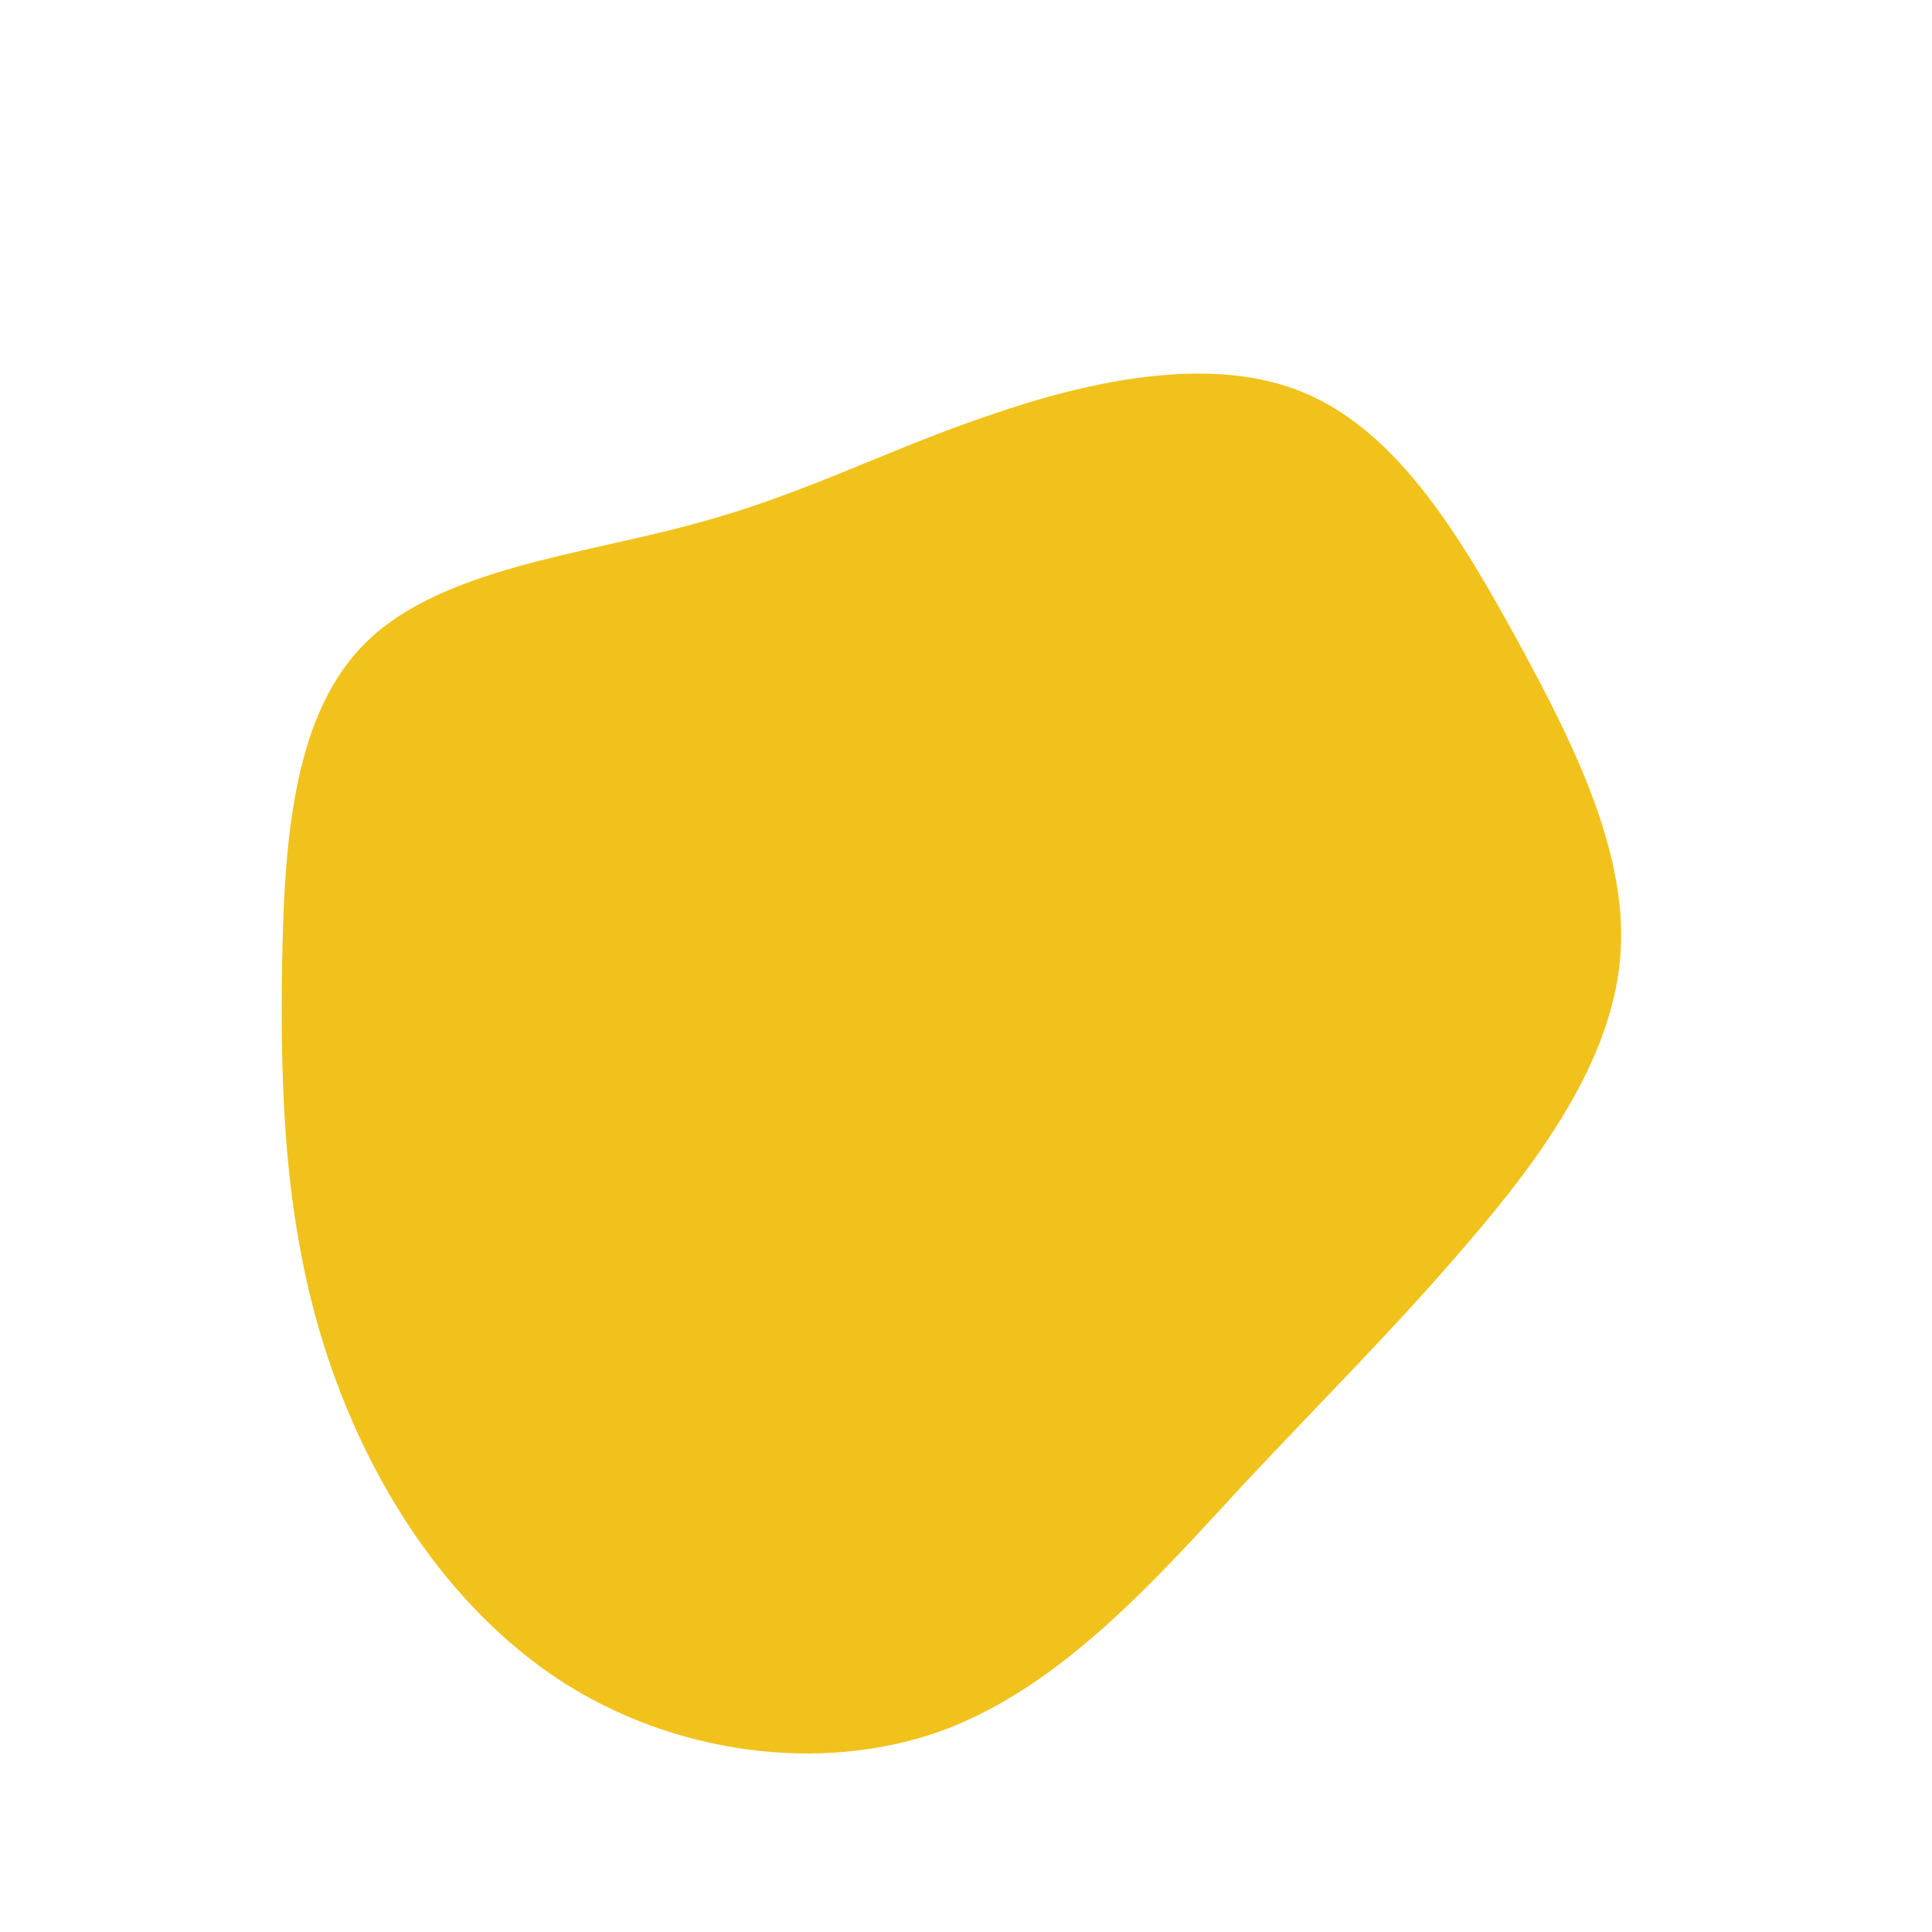 <?xml version="1.0" standalone="no"?>
<svg viewBox="0 0 200 200" xmlns="http://www.w3.org/2000/svg">
  <path fill="#F1C21B" d="M35.1,-59.3C44.8,-55.2,51.3,-44.3,57.3,-33.3C63.3,-22.3,68.7,-11.1,67.7,-0.6C66.7,10,59.4,20,52,28.6C44.6,37.3,37.3,44.5,28.6,53.8C19.9,63.2,10,74.6,-2.6,79.2C-15.2,83.7,-30.5,81.5,-42.1,73.9C-53.8,66.2,-61.9,53.3,-66.2,40.1C-70.5,26.9,-71,13.5,-70.8,0.1C-70.6,-13.2,-69.6,-26.4,-61.9,-33.7C-54.2,-41.1,-39.8,-42.6,-28.4,-45.7C-17,-48.7,-8.5,-53.3,2.1,-56.9C12.7,-60.6,25.5,-63.4,35.1,-59.3Z" transform="translate(100 100)" />
</svg>
